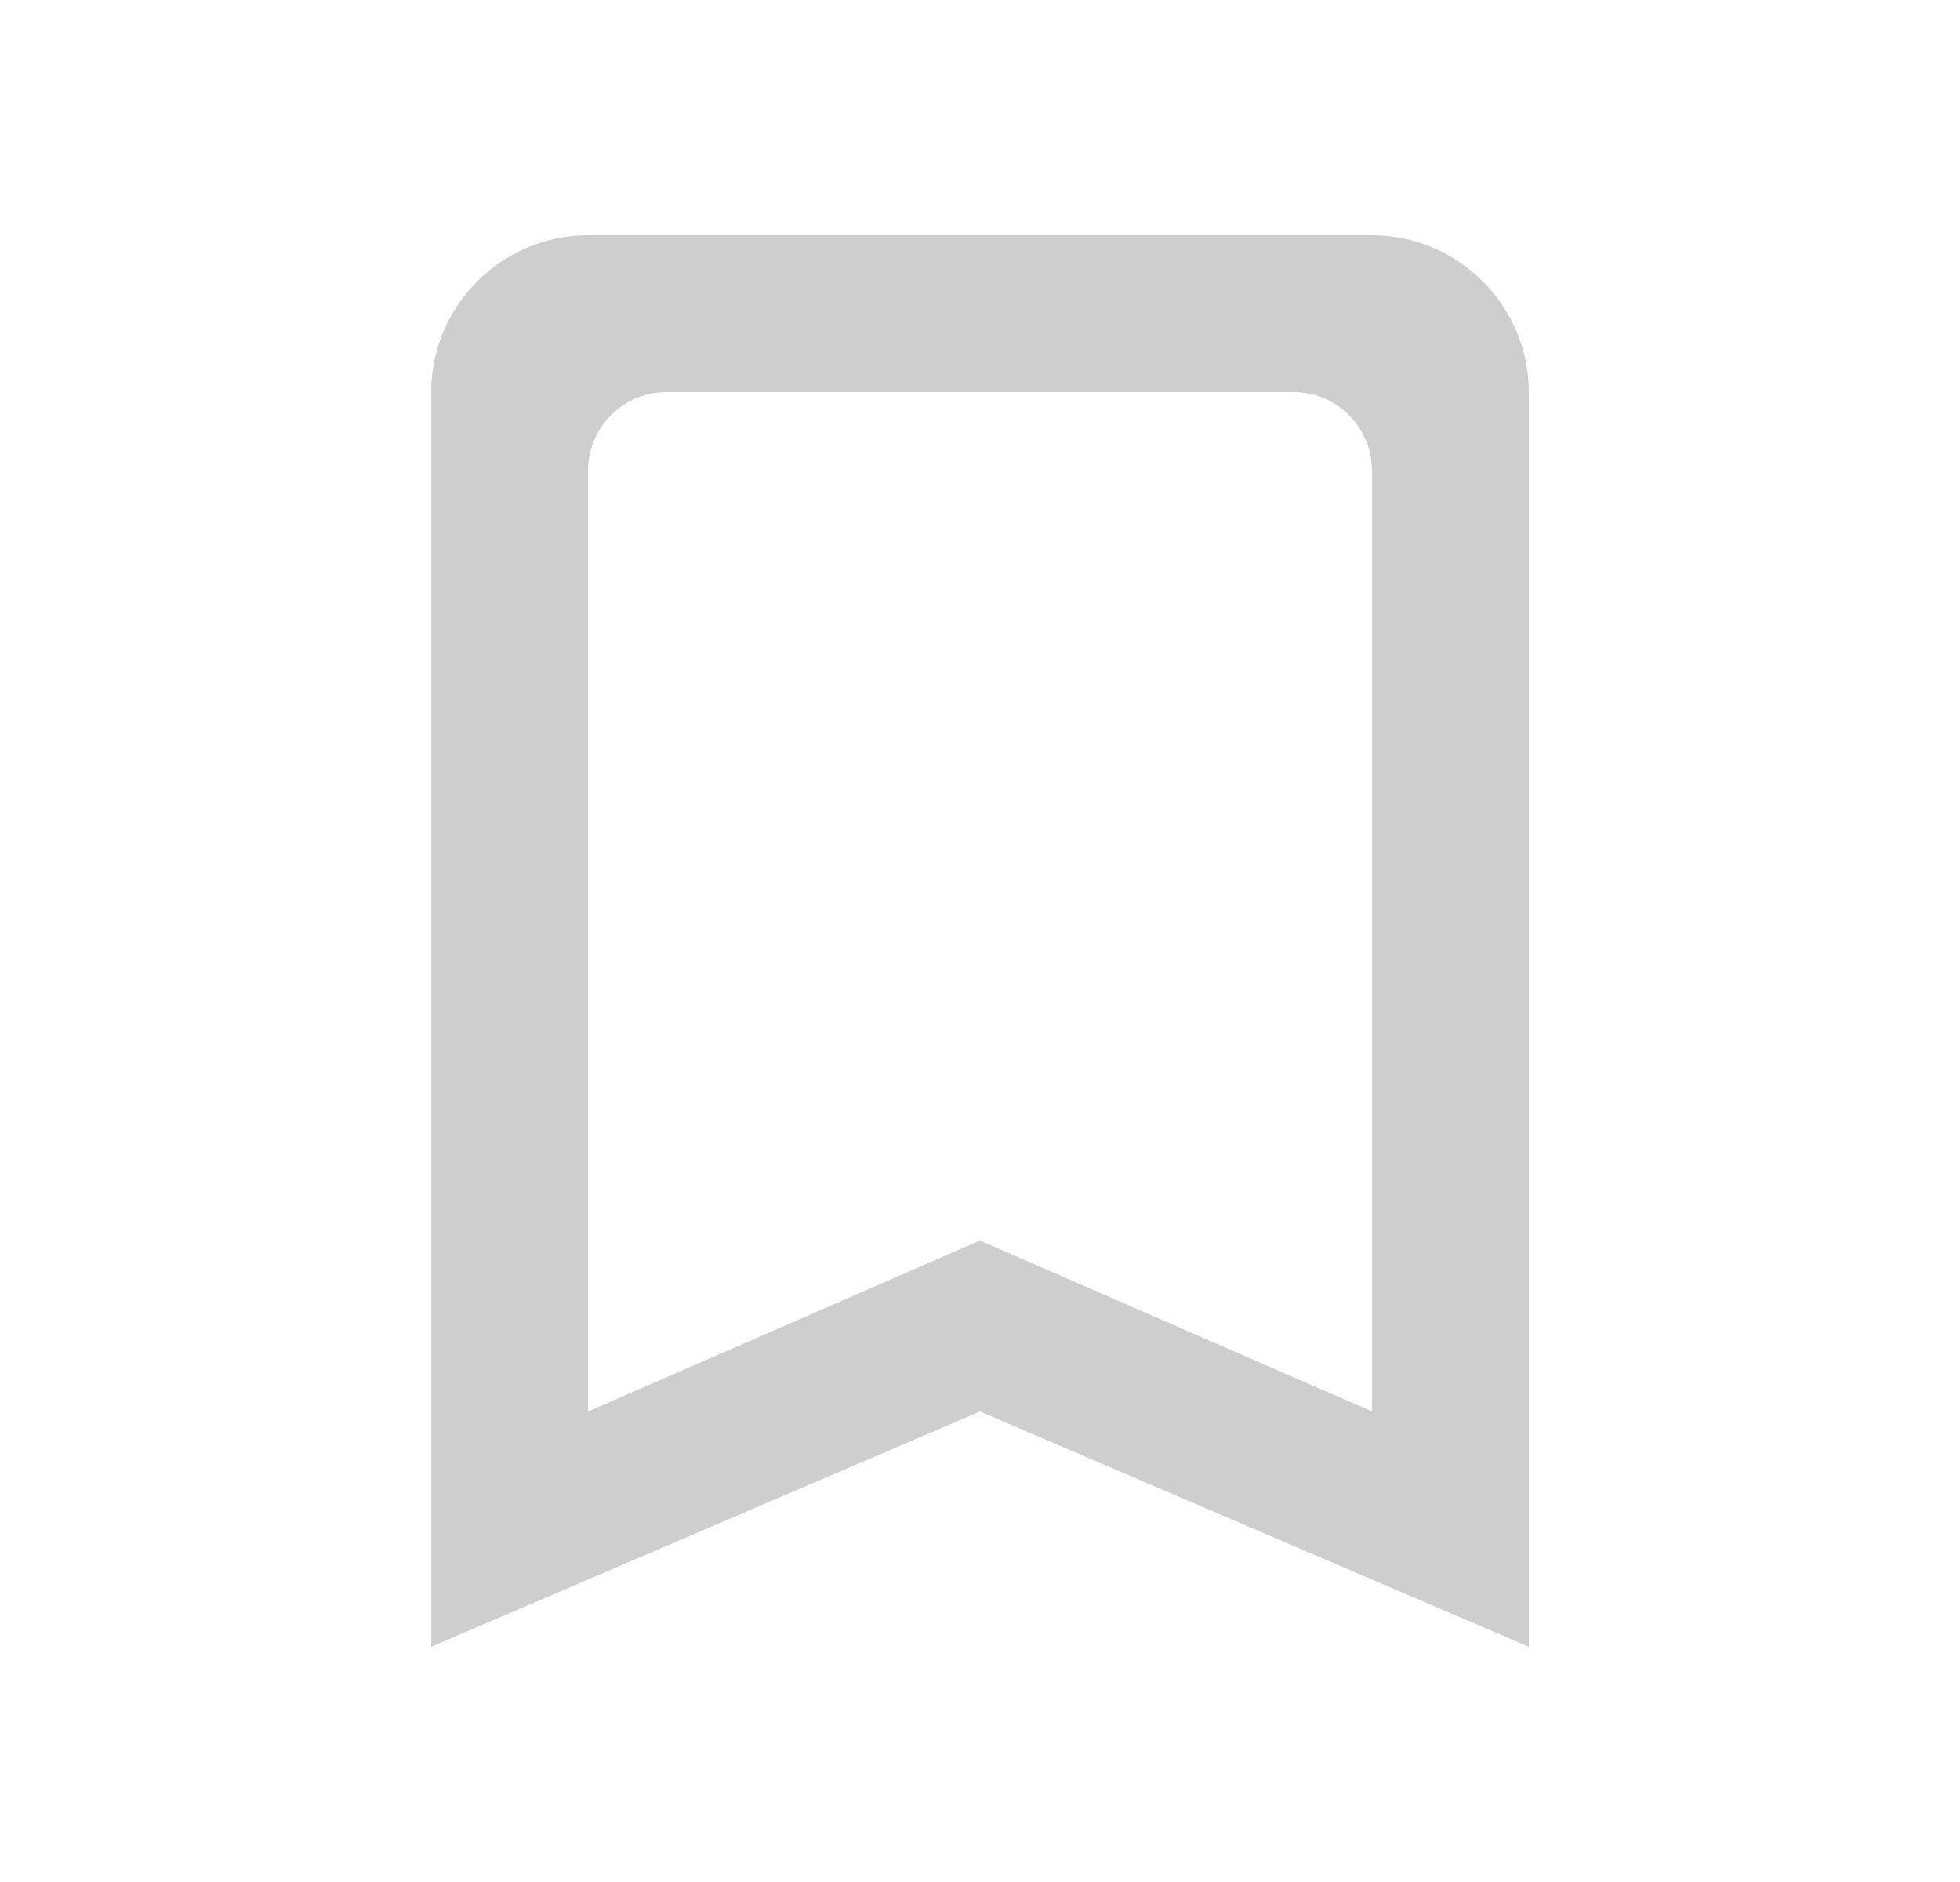 <svg width="25" height="24" viewBox="0 0 25 24" fill="none" xmlns="http://www.w3.org/2000/svg">
<path d="M17.5 3H7.5C6.4 3 5.5 3.9 5.5 5V21L12.5 18L19.5 21V5C19.5 3.9 18.6 3 17.5 3ZM17.5 18L12.5 15.82L7.5 18V6C7.5 5.45 7.95 5 8.5 5H16.5C17.05 5 17.5 5.45 17.5 6V18Z" fill="#CECECE"/>
</svg>
